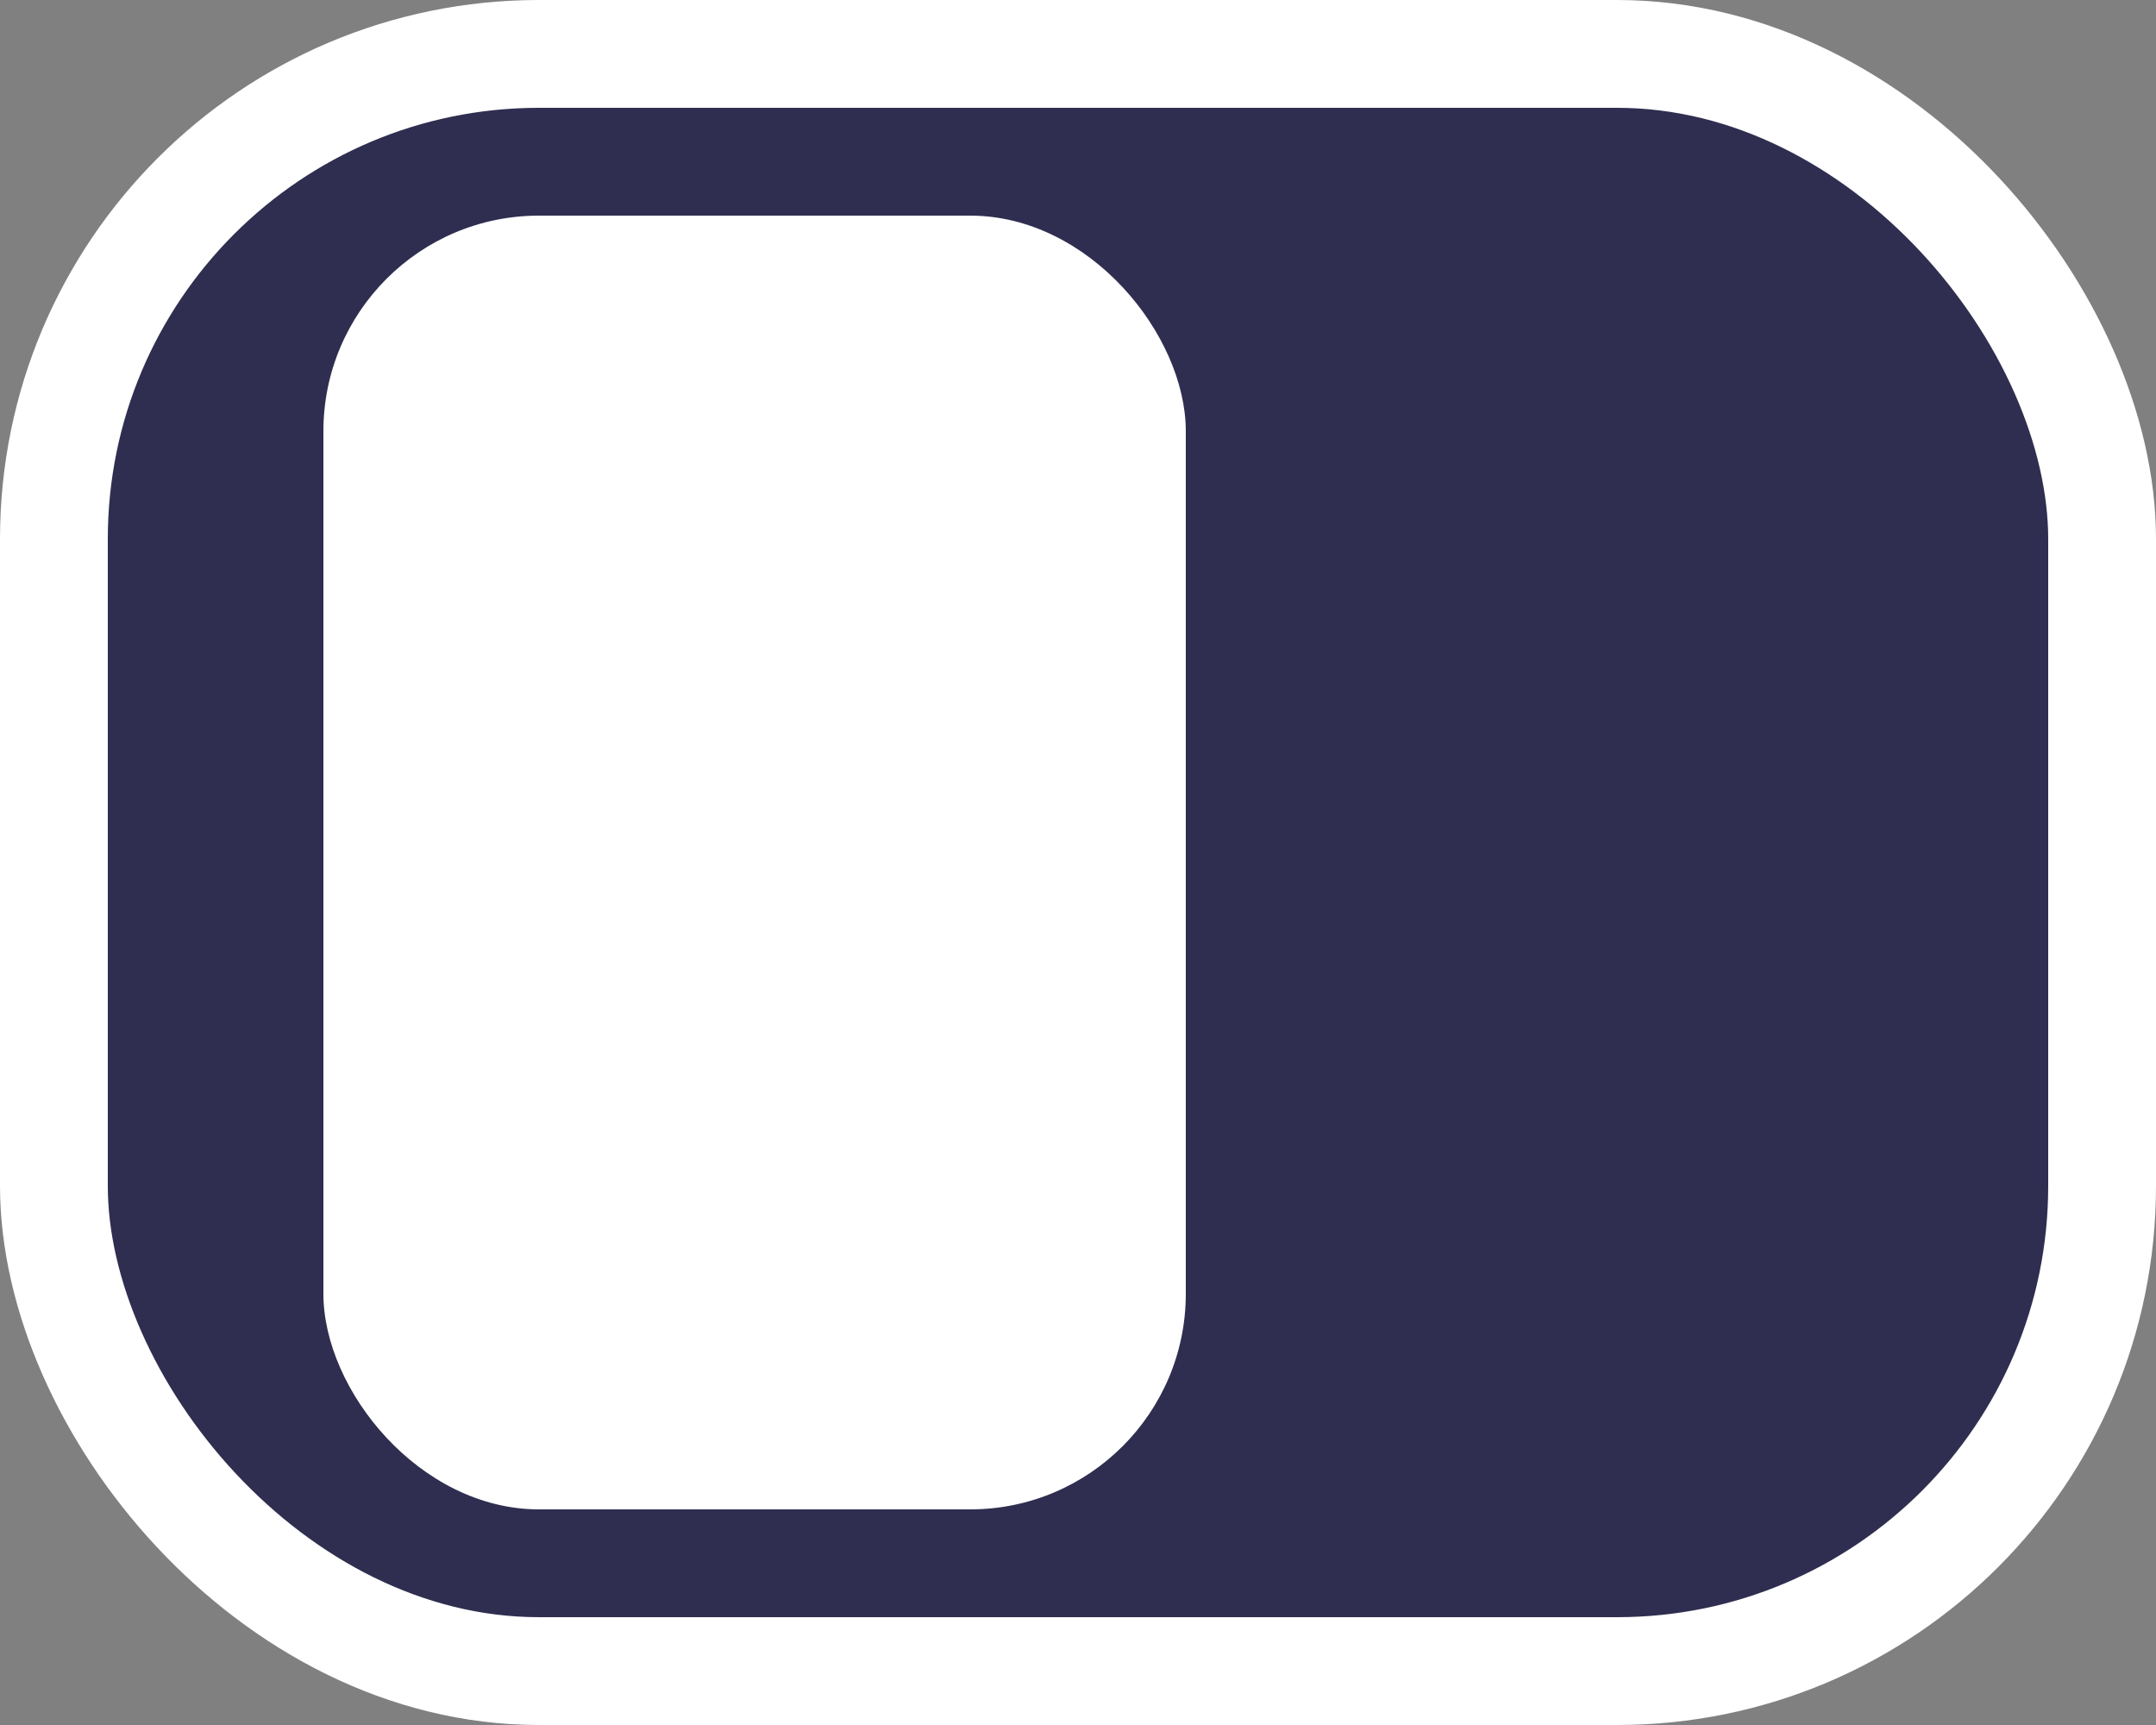 <svg width="20" height="16" viewBox="0 0 20 16" fill="none" xmlns="http://www.w3.org/2000/svg">
<rect x="0" y="0" width="20" height="16" fill="#808080" stroke="none"/>
<rect x="0.5" y="0.5" width="19" height="15" rx="4.5" fill="#2F2E50" stroke="white"/>
<rect x="3" y="2" width="8" height="12" rx="2" fill="white"/>
</svg>
